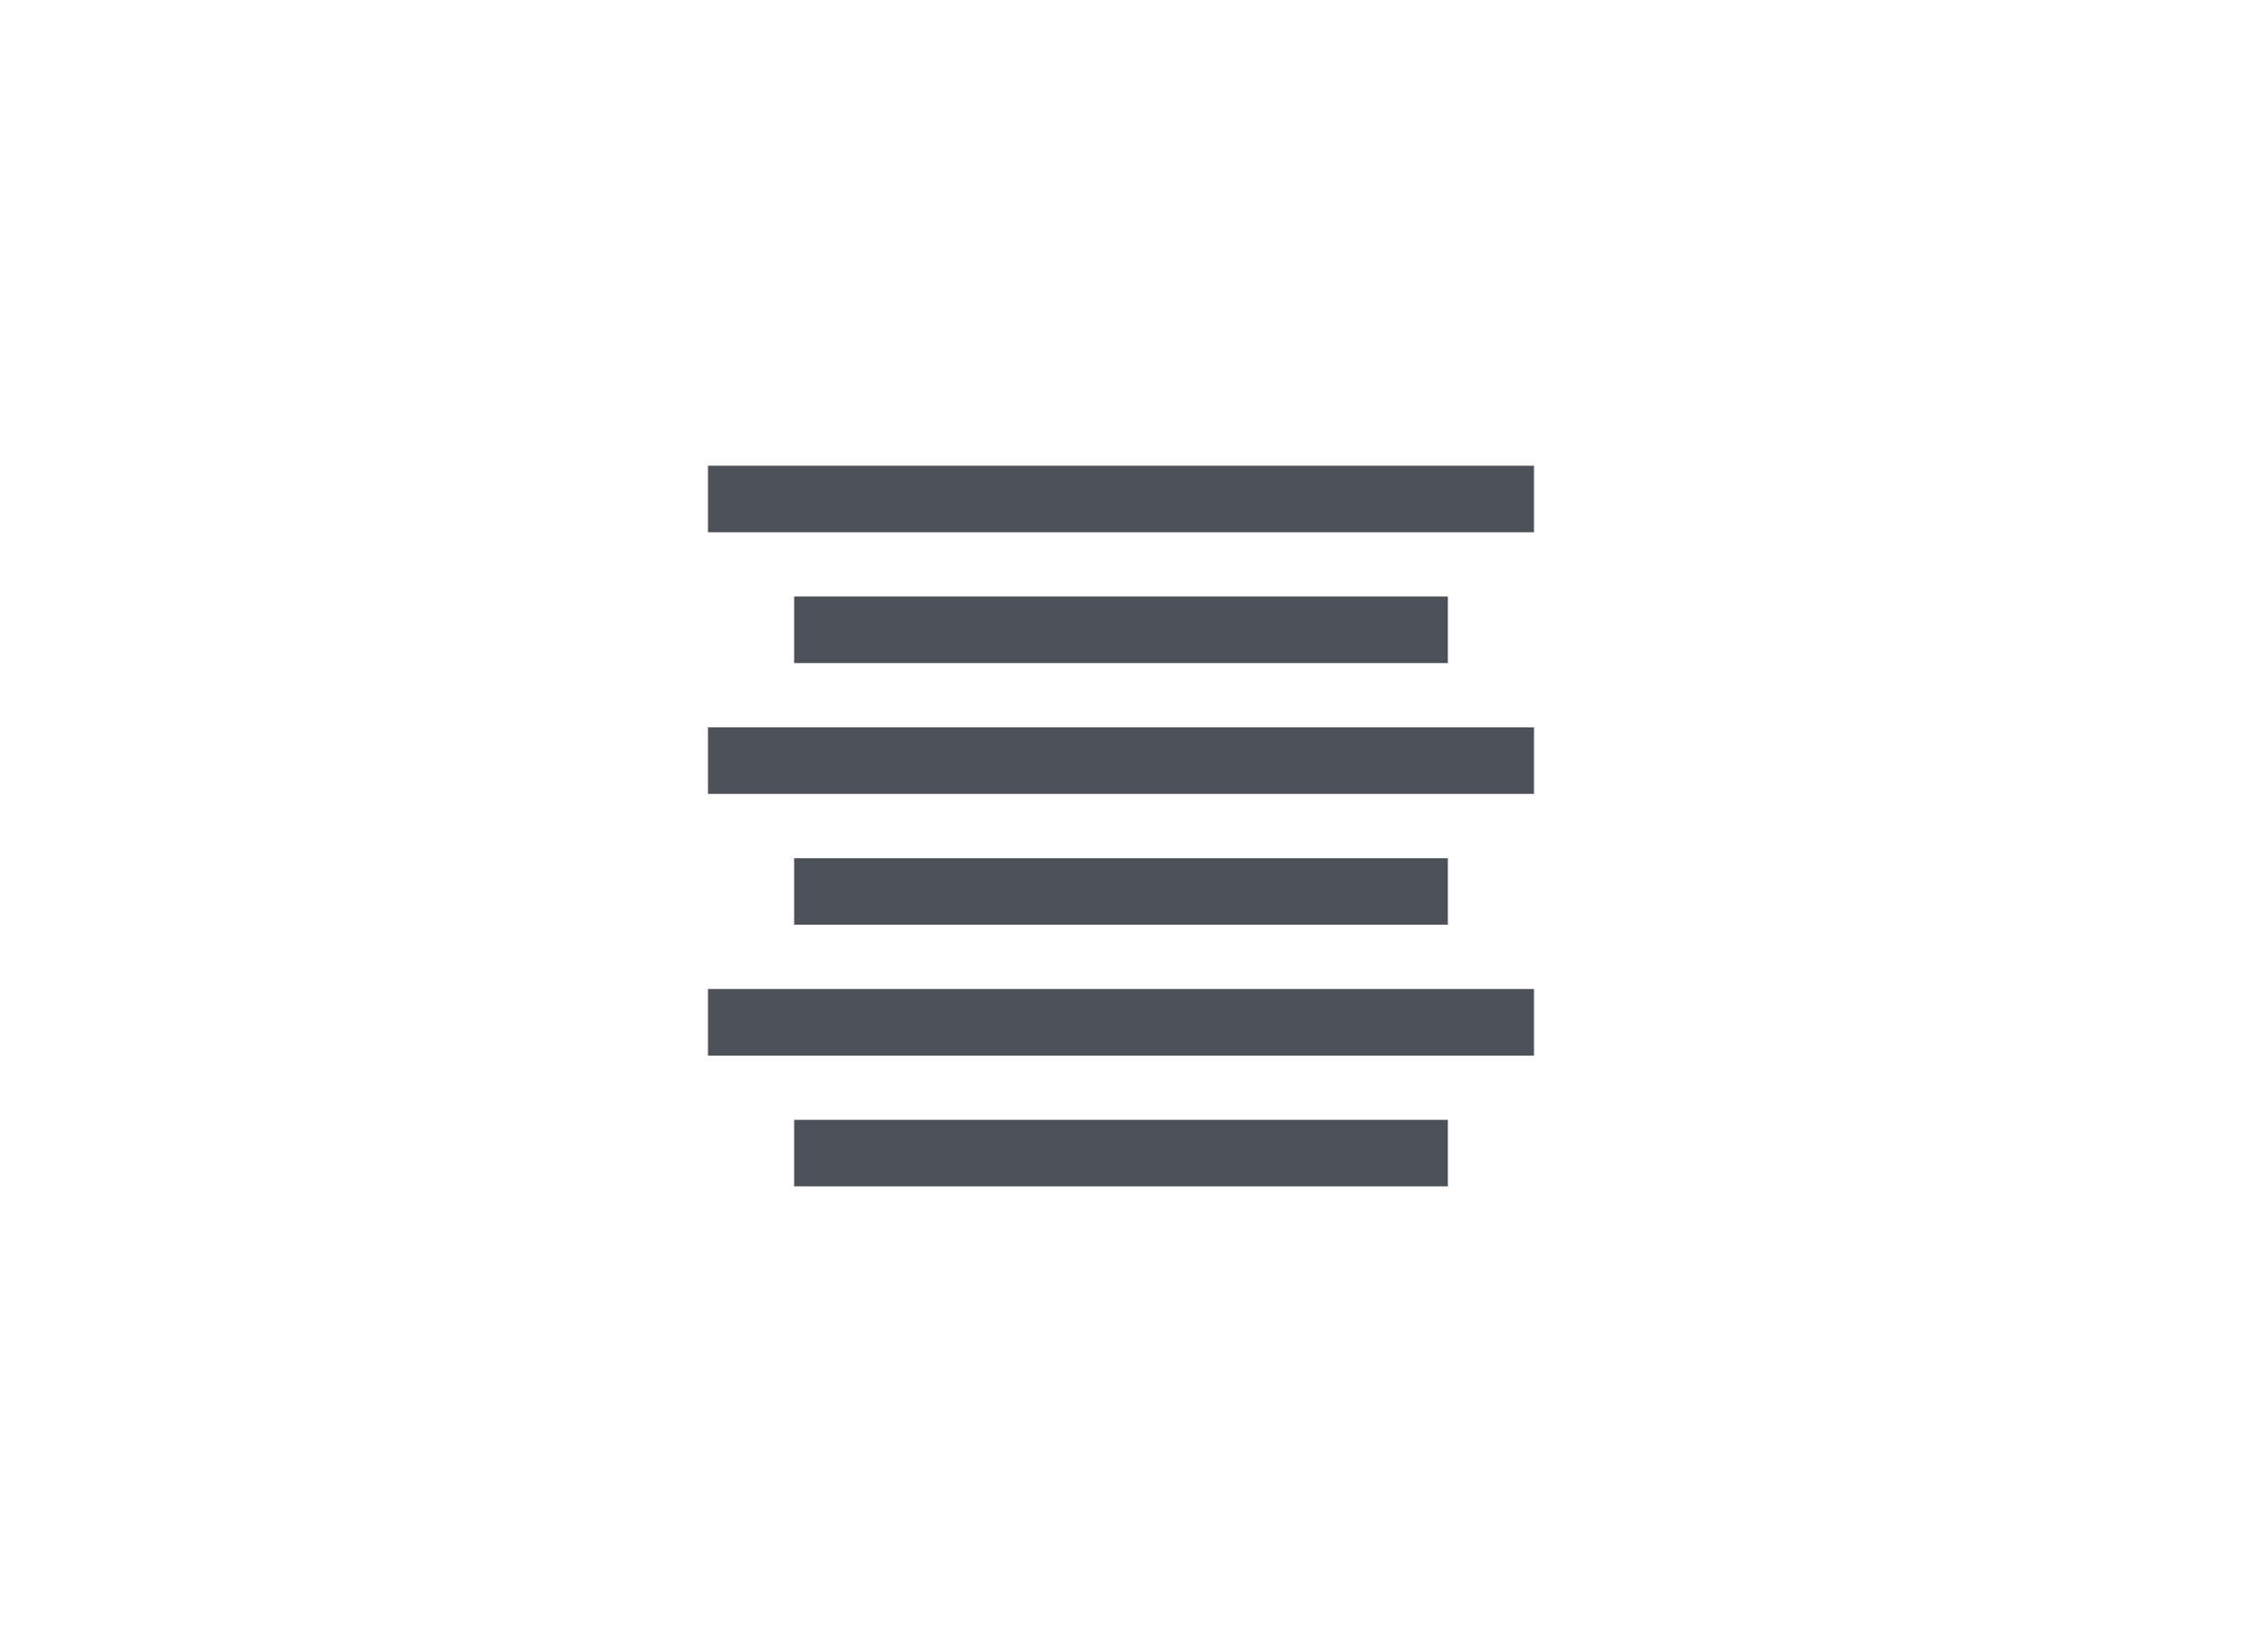 <?xml version="1.0" encoding="utf-8"?>
<!-- Generator: Adobe Illustrator 16.0.4, SVG Export Plug-In . SVG Version: 6.00 Build 0)  -->
<!DOCTYPE svg PUBLIC "-//W3C//DTD SVG 1.1//EN" "http://www.w3.org/Graphics/SVG/1.1/DTD/svg11.dtd">
<svg version="1.1" id="Layer_1" xmlns="http://www.w3.org/2000/svg" xmlns:xlink="http://www.w3.org/1999/xlink" x="0px" y="0px"
	 width="38px" height="28px" viewBox="-5 0 38 28" enable-background="new -5 0 38 28" xml:space="preserve">
<rect x="8.46" y="10.11" fill="#4D515A" width="11.08" height="1.128"/>
<rect x="7" y="12.328" fill="#4D515A" width="14" height="1.127"/>
<rect x="8.46" y="14.545" fill="#4D515A" width="11.08" height="1.127"/>
<rect x="7" y="16.762" fill="#4D515A" width="14" height="1.129"/>
<rect x="8.46" y="18.979" fill="#4D515A" width="11.08" height="1.127"/>
<rect x="7" y="7.893" fill="#4D515A" width="14" height="1.128"/>
</svg>

